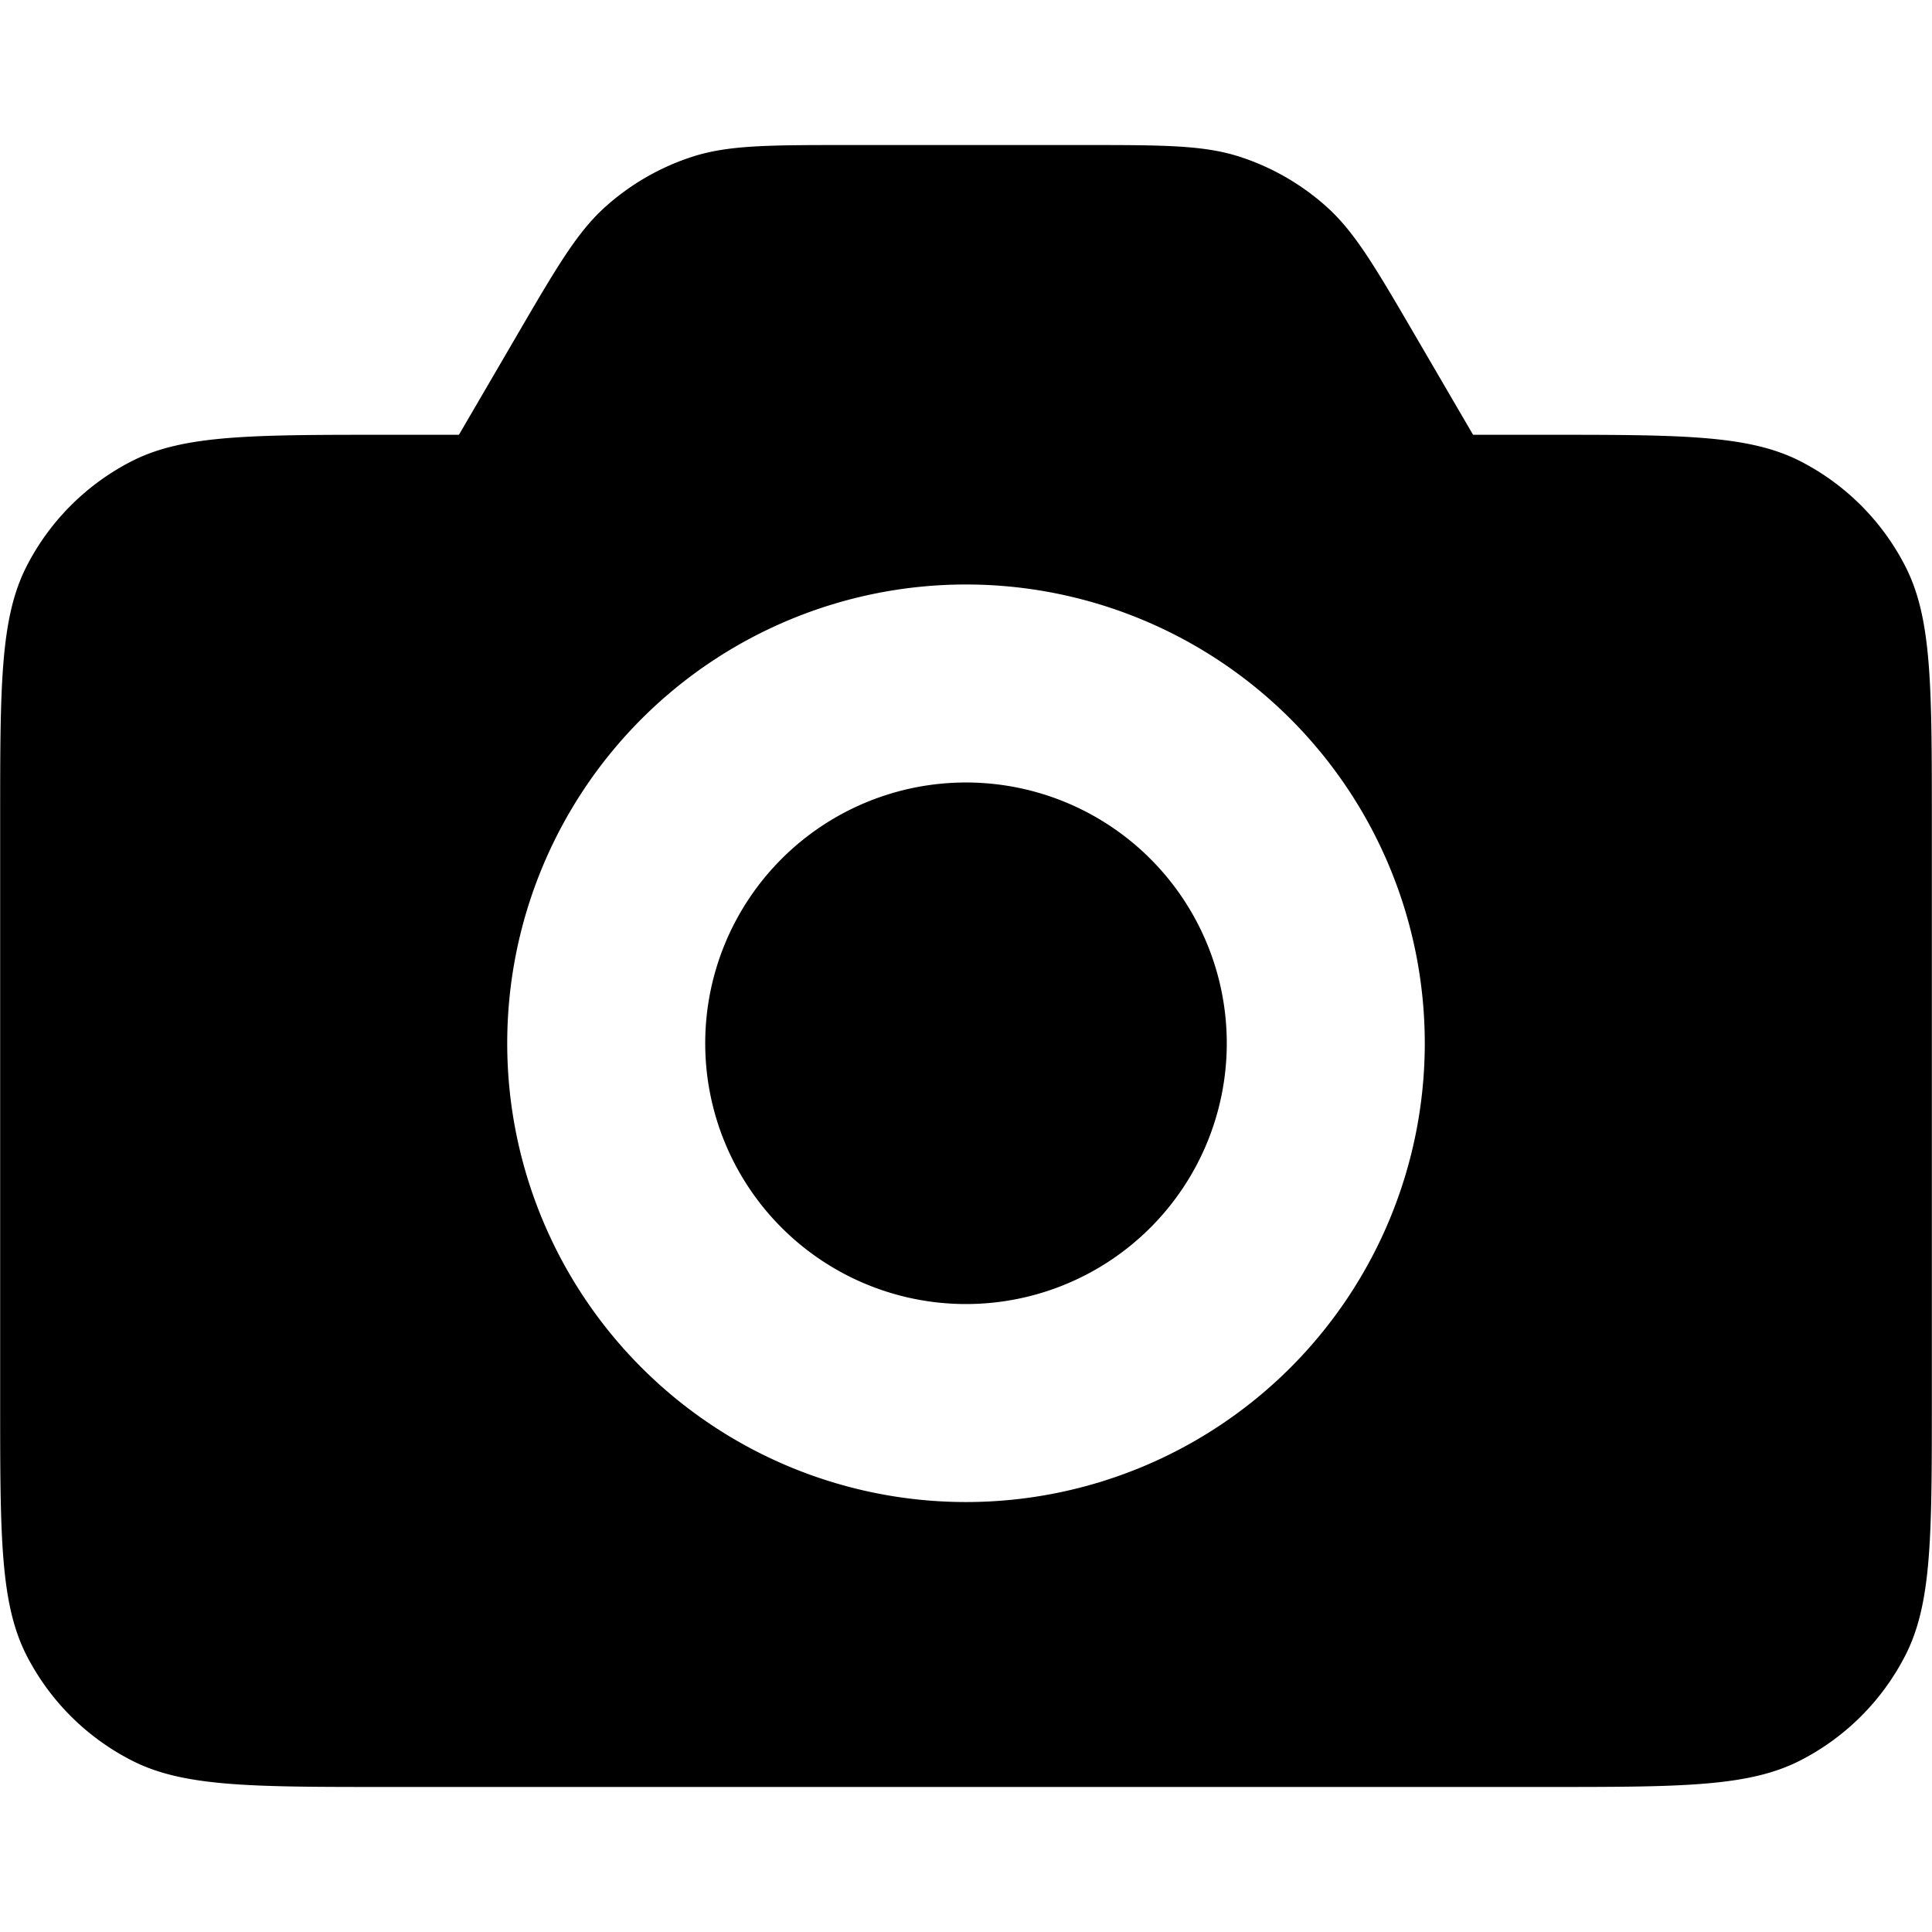 <svg xmlns="http://www.w3.org/2000/svg" xmlns:xlink="http://www.w3.org/1999/xlink" version="1.1" width="1000" height="1000" viewBox="0 0 1000 1000" xml:space="preserve">
<desc>Created with Fabric.js 3.5.0</desc>
<defs>
</defs>
<rect x="0" y="0" width="100%" height="100%" fill="rgba(255,255,255,0)"/>
<g transform="matrix(49.992 0 0 49.992 500 500)" id="641159">
<path style="stroke: none; stroke-width: 1; stroke-dasharray: none; stroke-linecap: butt; stroke-dashoffset: 0; stroke-linejoin: miter; stroke-miterlimit: 4; is-custom-font: none; font-file-url: none; fill: rgb(0,0,0); fill-rule: evenodd; opacity: 1;" vector-effect="non-scaling-stroke" transform=" translate(-12, -11.5)" d="M 7.342 4.985 c 0.422 -0.724 0.633 -1.085 0.927 -1.348 a 2.5 2.5 0 0 1 0.898 -0.516 C 9.542 3 9.96 3 10.797 3 h 2.405 c 0.838 0 1.256 0 1.631 0.121 a 2.5 2.5 0 0 1 0.898 0.516 c 0.294 0.263 0.505 0.624 0.927 1.348 L 17.25 6 H 18 c 1.4 0 2.1 0 2.635 0.272 a 2.5 2.5 0 0 1 1.092 1.093 C 22 7.9 22 8.6 22 10 v 6 c 0 1.4 0 2.1 -0.273 2.635 a 2.5 2.5 0 0 1 -1.092 1.092 C 20.1 20 19.4 20 18 20 H 6 c -1.4 0 -2.1 0 -2.635 -0.273 a 2.5 2.5 0 0 1 -1.093 -1.092 C 2 18.1 2 17.4 2 16 v -6 c 0 -1.4 0 -2.1 0.272 -2.635 a 2.5 2.5 0 0 1 1.093 -1.093 C 3.9 6 4.6 6 6 6 h 0.75 l 0.592 -1.015 z M 12 17.05 a 4.75 4.75 0 1 0 0 -9.5 a 4.75 4.75 0 0 0 0 9.5 z m 2.7 -4.75 a 2.7 2.7 0 1 1 -5.4 0 a 2.7 2.7 0 0 1 5.4 0 z" stroke-linecap="round"/>
</g>
</svg>